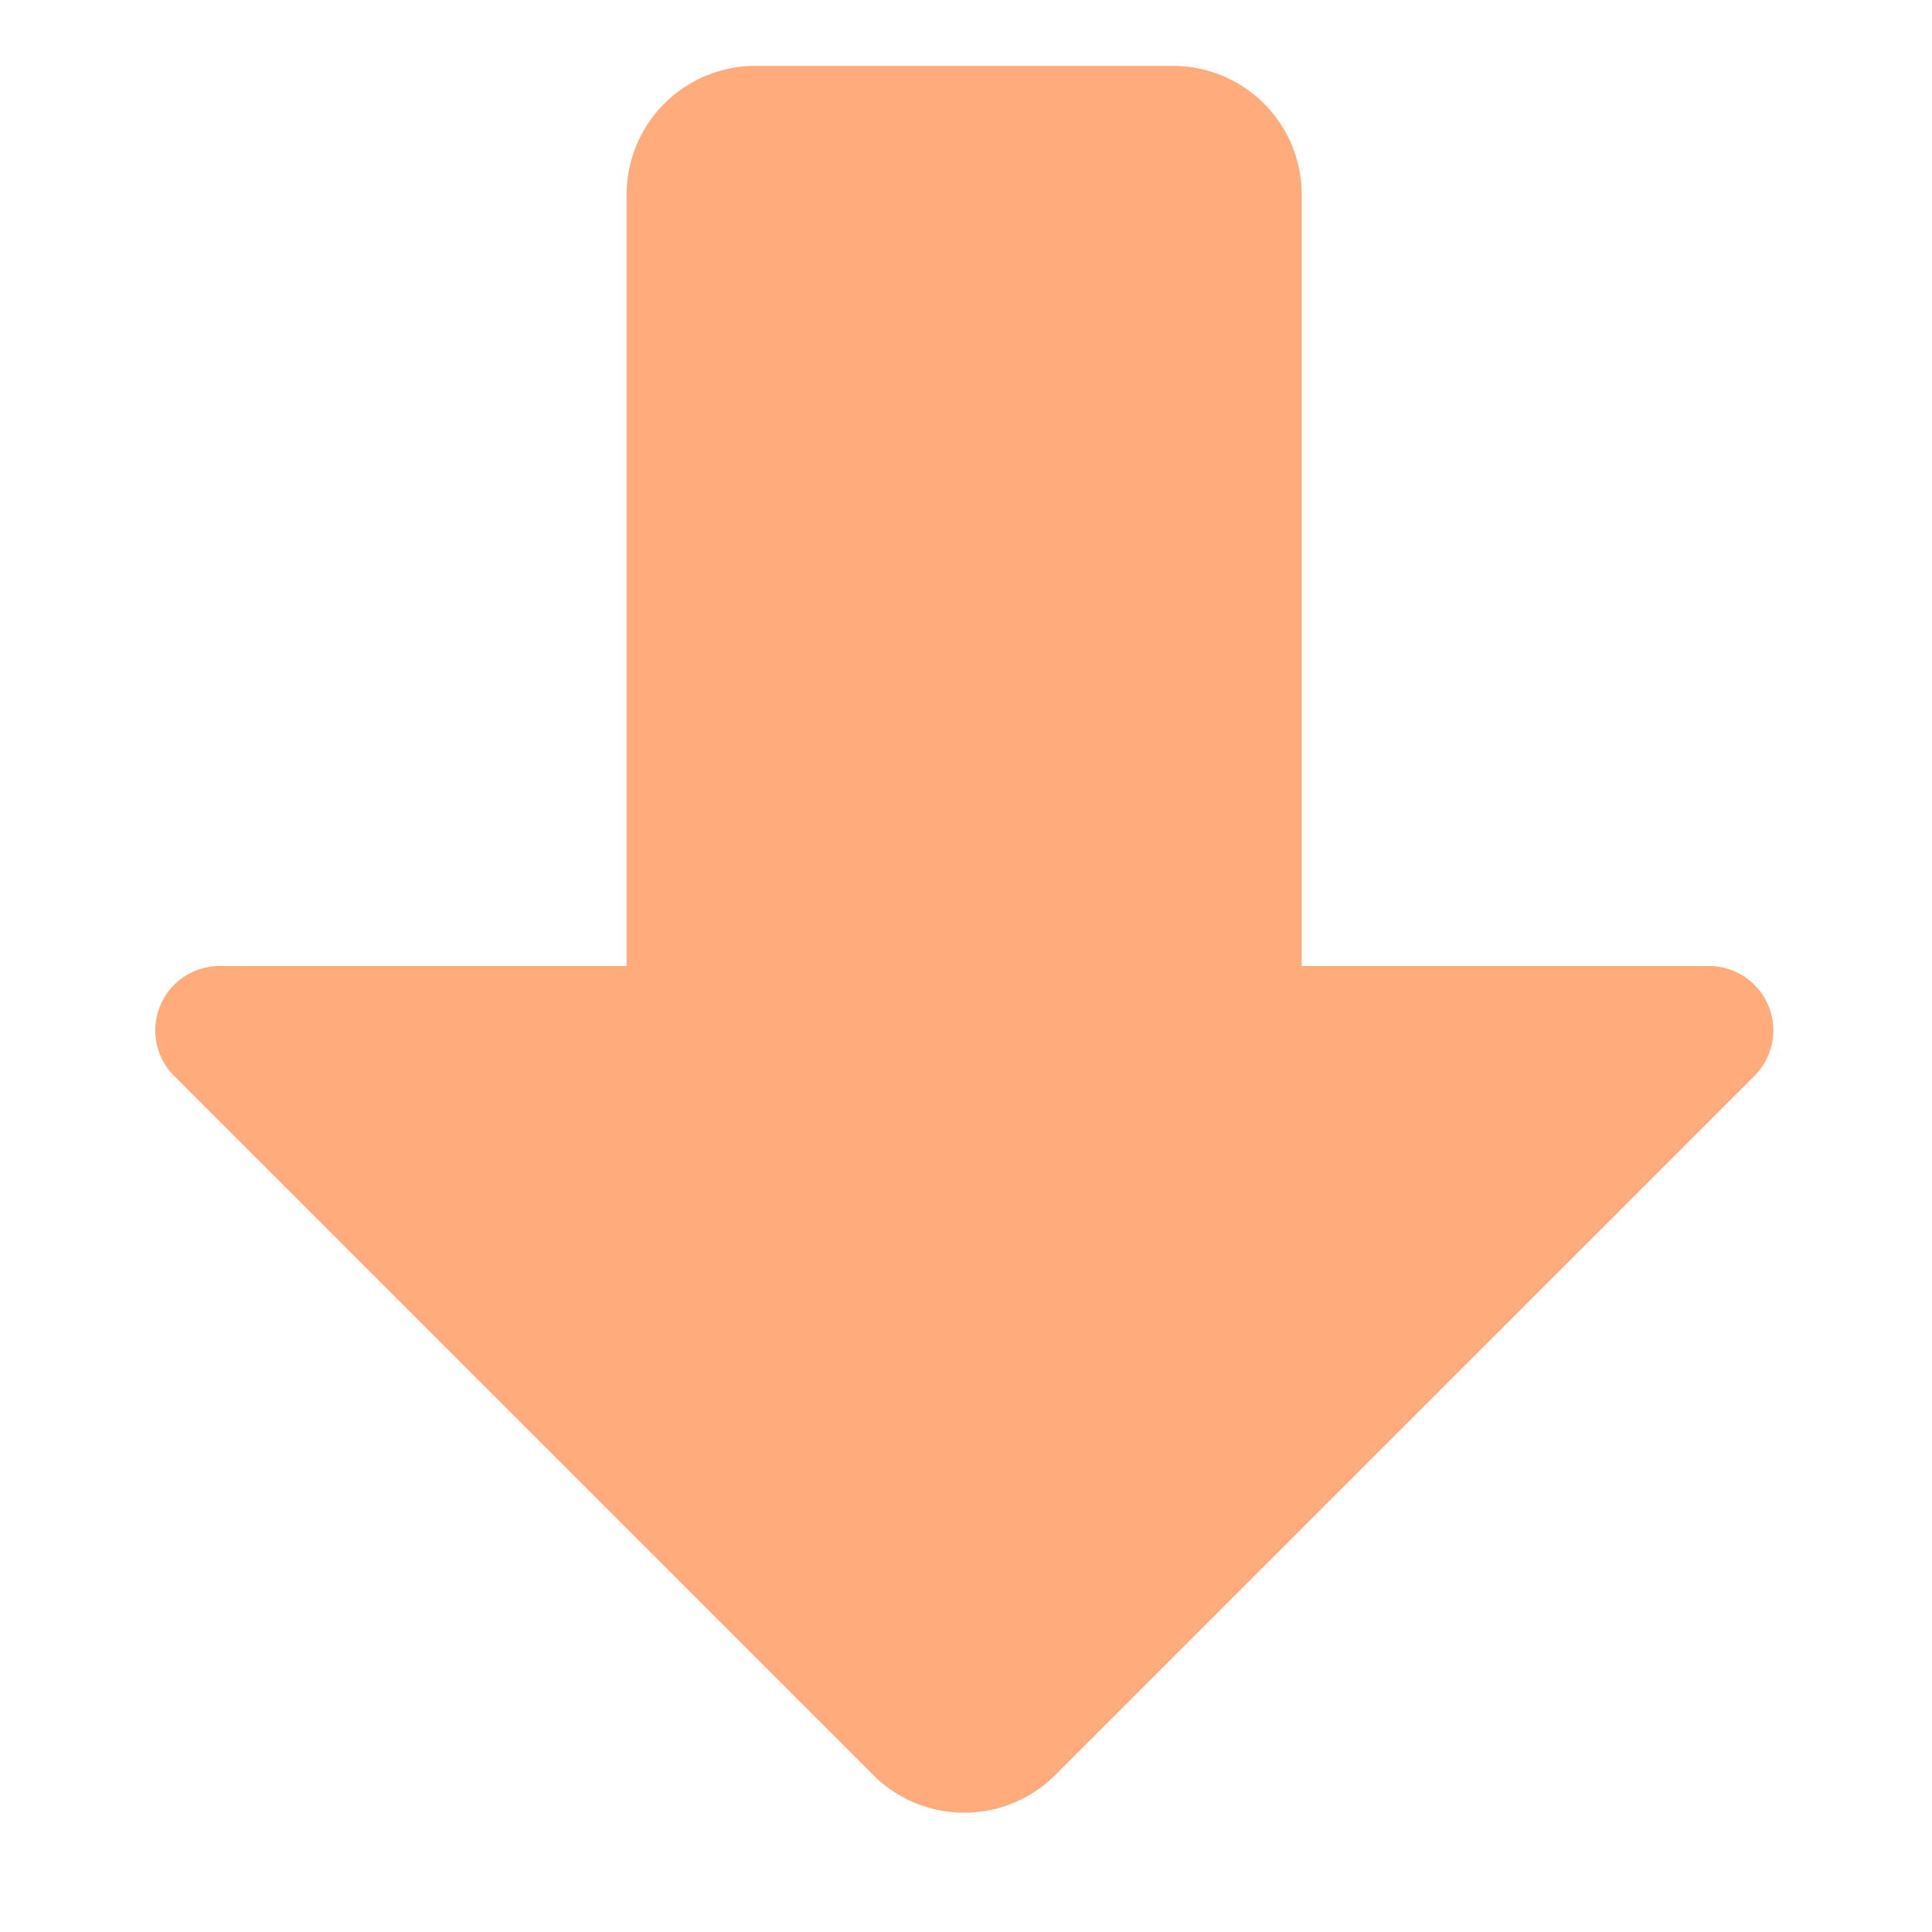 <?xml version="1.0" standalone="no"?><!DOCTYPE svg PUBLIC "-//W3C//DTD SVG 1.1//EN" "http://www.w3.org/Graphics/SVG/1.1/DTD/svg11.dtd"><svg t="1682592547380" class="icon" viewBox="0 0 1024 1024" version="1.1" xmlns="http://www.w3.org/2000/svg" p-id="3644" xmlns:xlink="http://www.w3.org/1999/xlink" width="200" height="200"><path d="M689.971 512h215.757a34.133 34.133 0 0 1 24.166 58.266L559.343 940.783a68.267 68.267 0 0 1-96.529 0L92.297 570.266A34.133 34.133 0 0 1 116.395 512h215.723V103.185a68.267 68.267 0 0 1 68.267-68.267h221.286a68.267 68.267 0 0 1 68.267 68.267V512z" fill="#FFAB7B" p-id="3645"></path></svg>